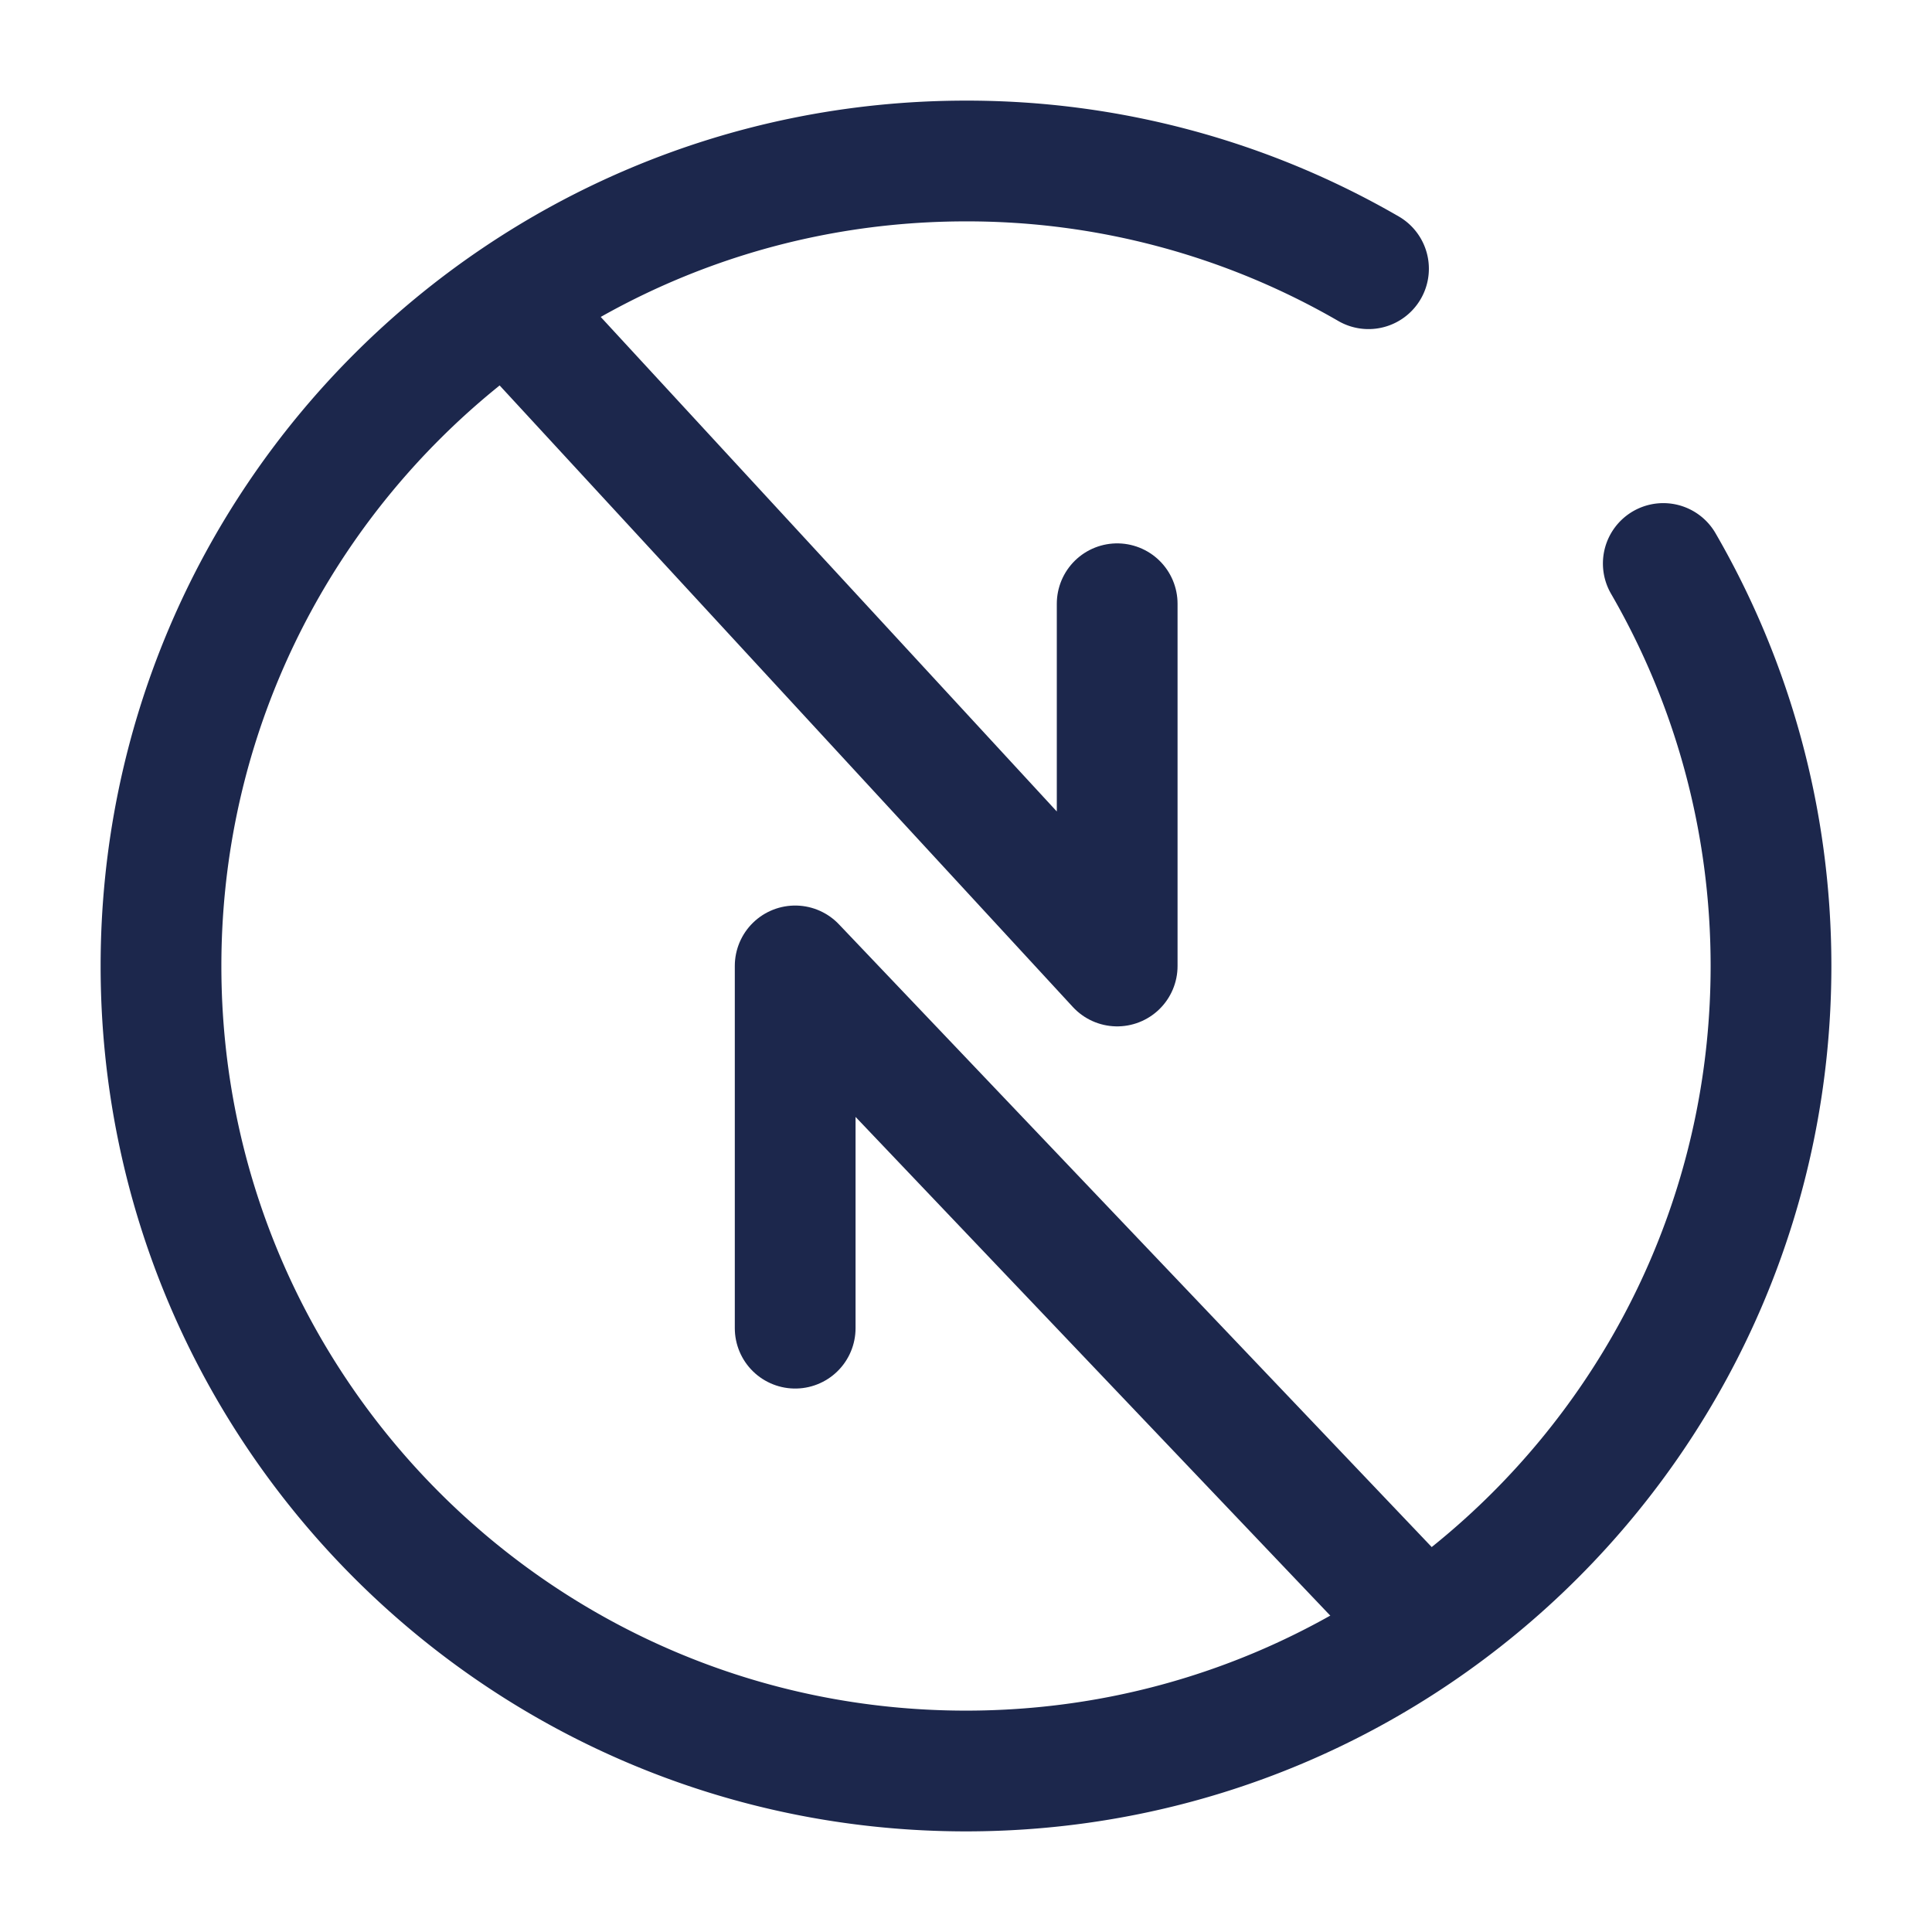 <svg xmlns="http://www.w3.org/2000/svg" width="24" height="24" fill="none">
  <g stroke="#1C274C" stroke-linecap="round" stroke-width="1.5">
    <path stroke-linejoin="round" d="m6.5 4 7.378 8V7.5m3.5 12.378-7.5-7.879v4.5"/>
    <path d="M17 3.338A9.954 9.954 0 0 0 12 2C6.477 2 2 6.477 2 12s4.477 10 10 10 10-4.477 10-10c0-1.821-.487-3.53-1.338-5"/>
  </g>
</svg>
